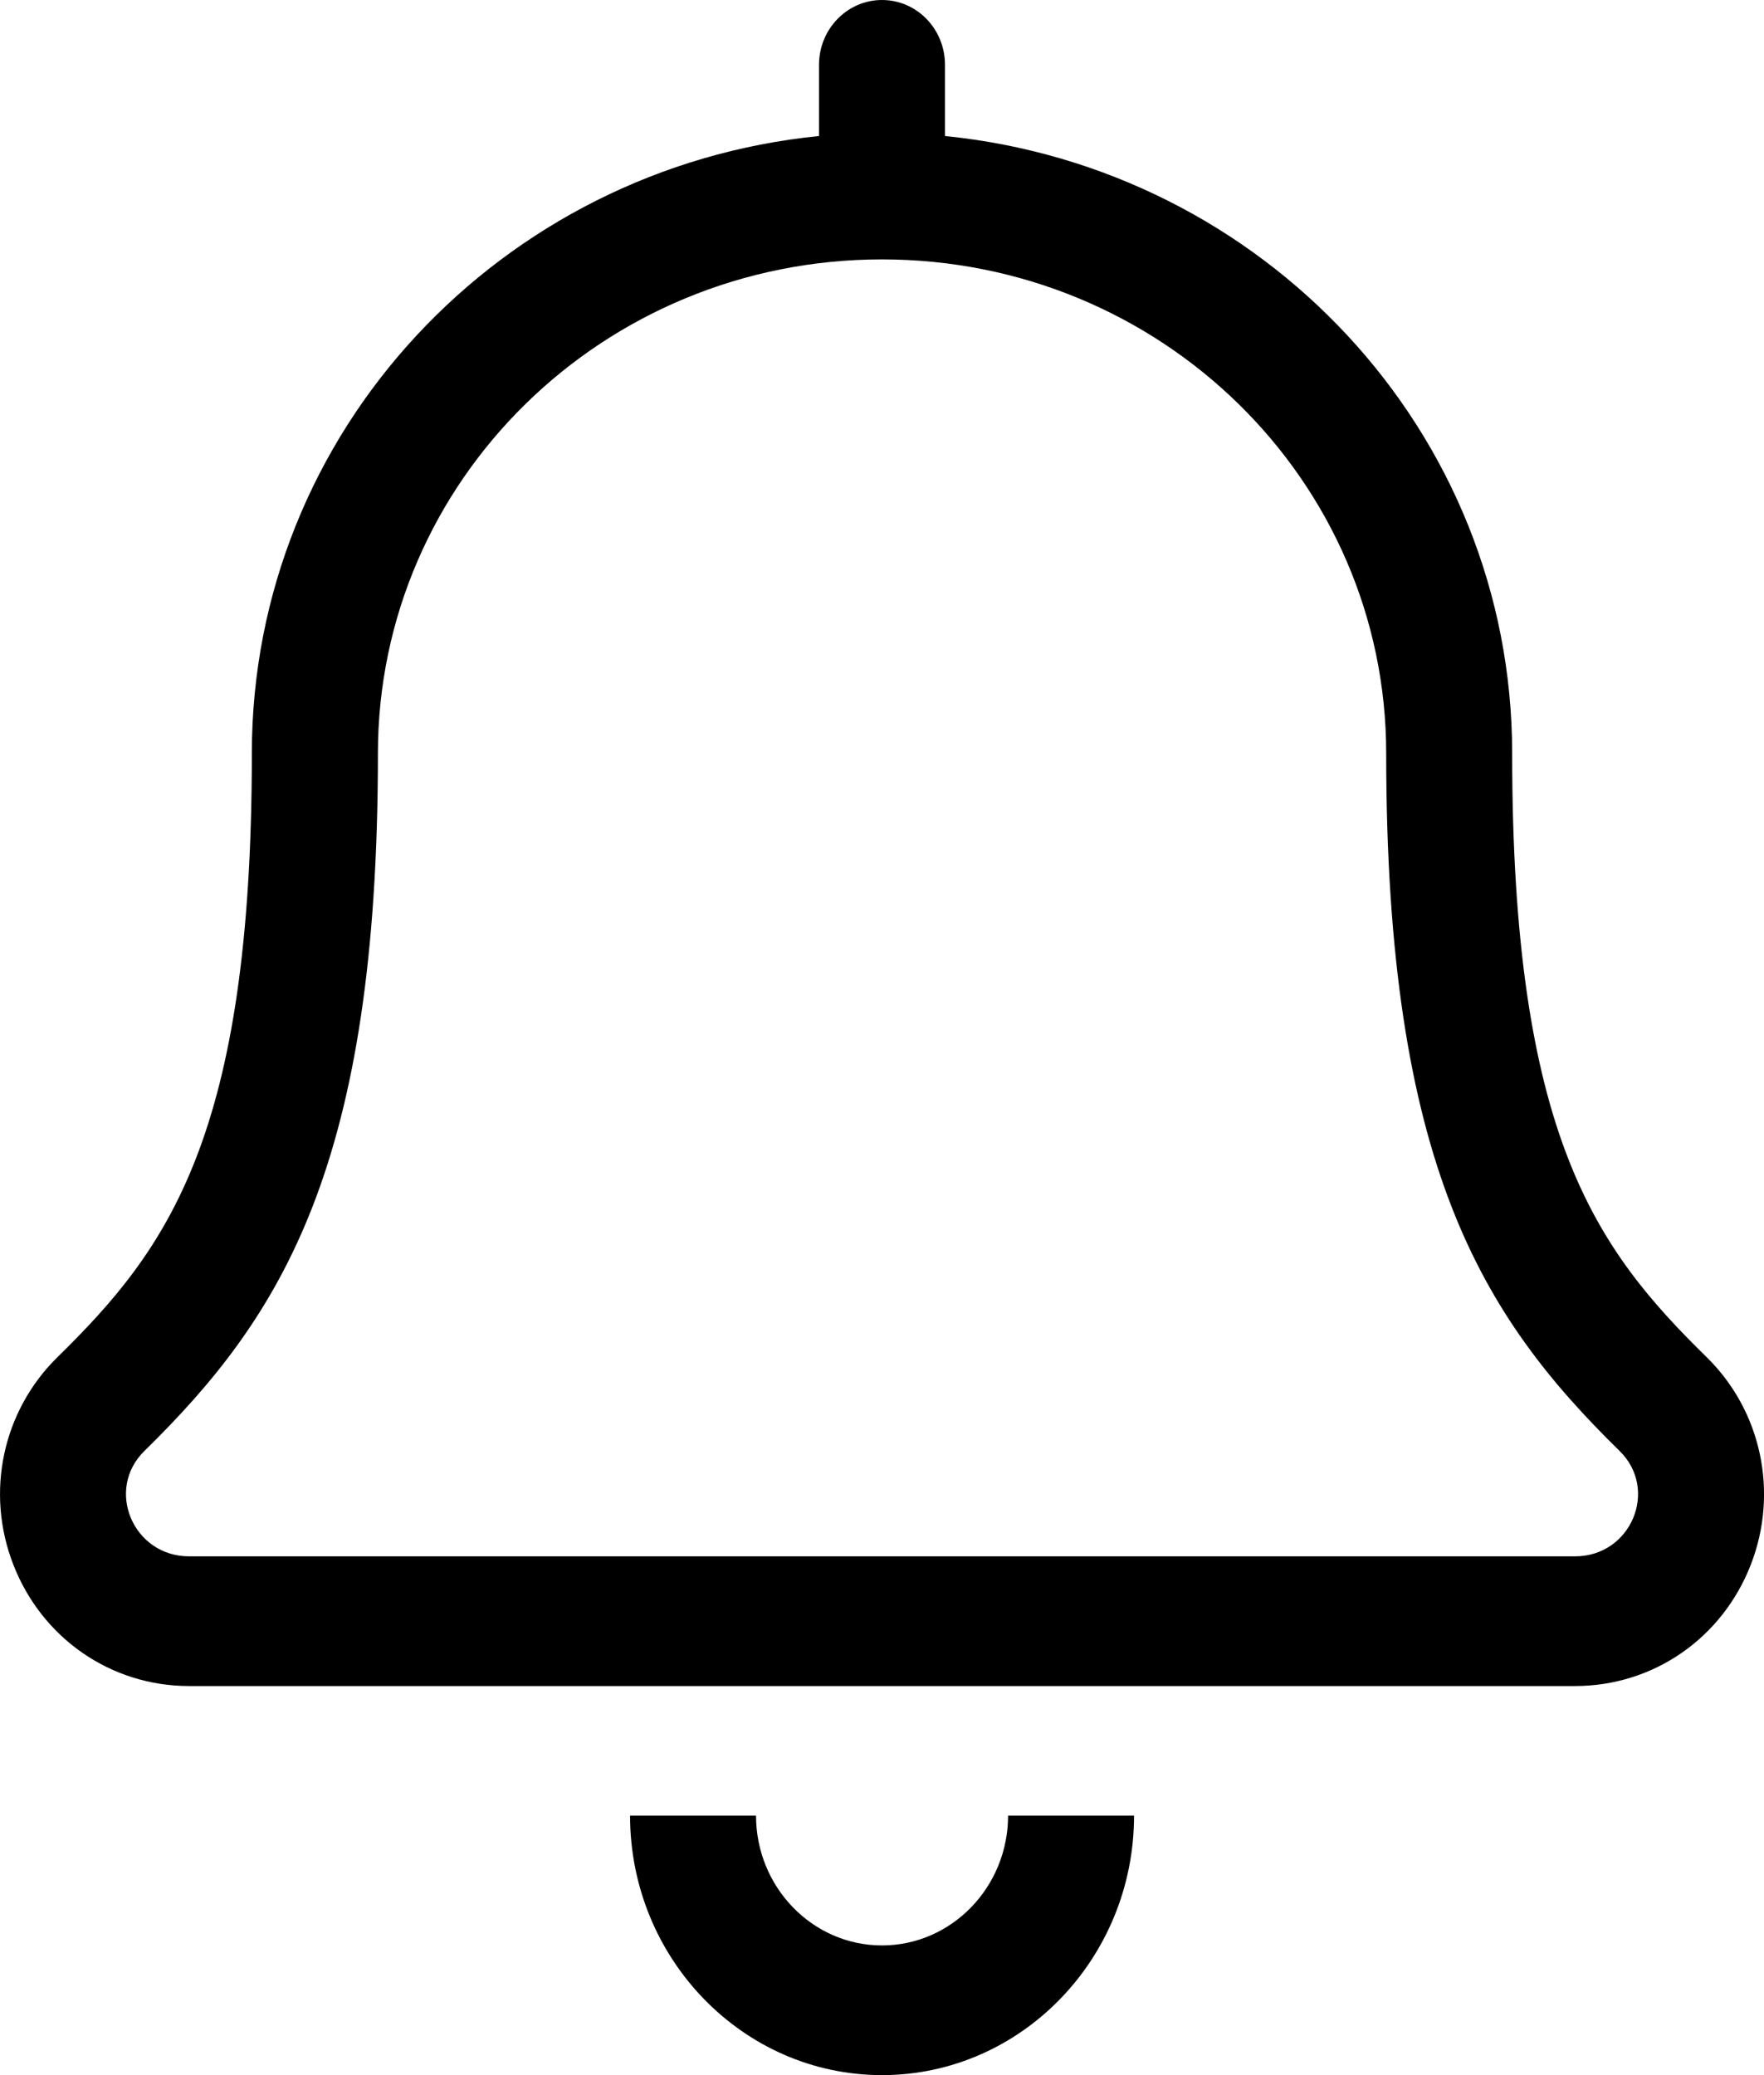<svg width="17" height="20" viewBox="0 0 17 20" fill="none" xmlns="http://www.w3.org/2000/svg">
<path d="M8.5 18.75C9.17 18.75 9.715 18.188 9.715 17.499H10.929C10.929 18.878 9.839 20 8.5 20C7.162 20 6.072 18.878 6.072 17.499H7.286C7.286 18.188 7.83 18.75 8.5 18.75ZM0.555 13.079C1.616 12.039 2.427 10.95 2.427 7.262C2.427 4.153 4.833 1.617 7.893 1.311V0.625C7.893 0.28 8.165 0 8.5 0C8.836 0 9.107 0.28 9.107 0.625V1.311C12.168 1.618 14.573 4.153 14.573 7.262C14.573 10.95 15.385 12.039 16.446 13.079C16.976 13.598 17.143 14.384 16.873 15.08C16.597 15.791 15.932 16.25 15.179 16.25H1.822C1.069 16.25 0.404 15.79 0.128 15.079C-0.143 14.383 0.025 13.598 0.555 13.079ZM1.822 15H15.179C15.719 15 15.989 14.357 15.608 13.984C14.286 12.688 13.359 11.236 13.359 7.262C13.359 4.63 11.186 2.5 8.5 2.5C5.815 2.5 3.642 4.63 3.642 7.262C3.642 11.221 2.723 12.68 1.392 13.984C1.01 14.358 1.284 15 1.822 15Z" fill="black"/>
</svg>
